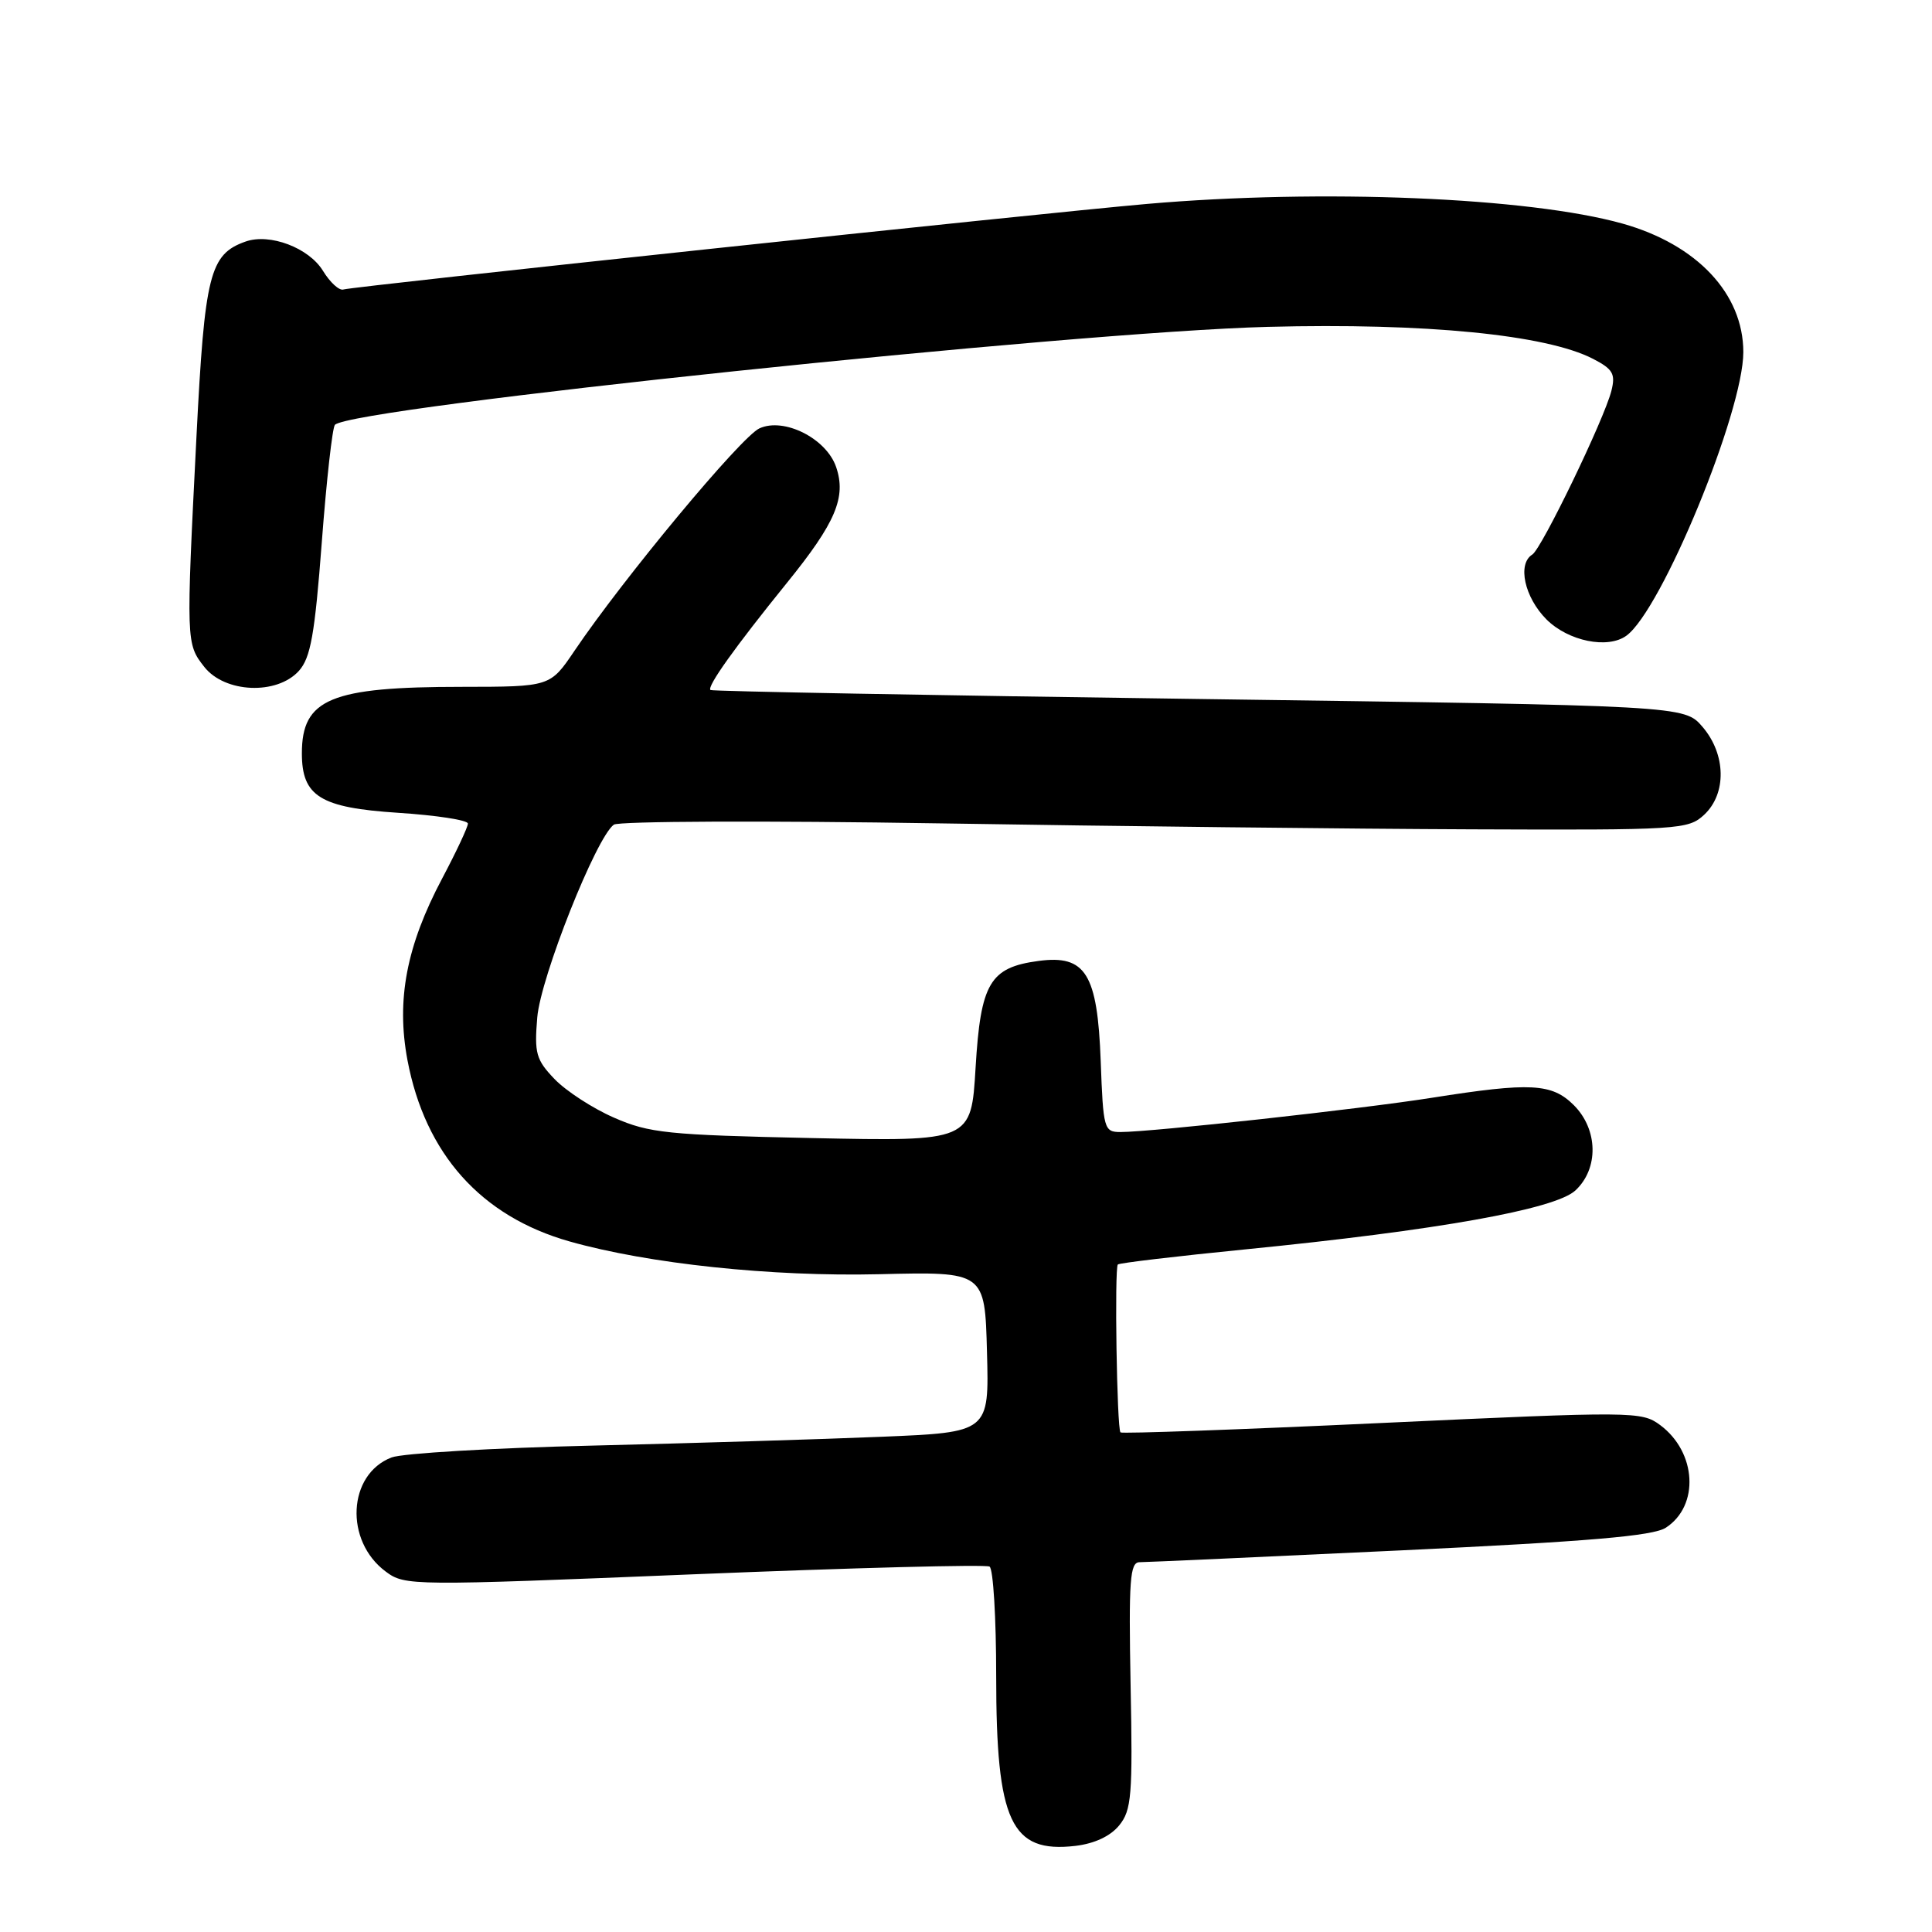 <?xml version="1.0" encoding="UTF-8" standalone="no"?>
<!DOCTYPE svg PUBLIC "-//W3C//DTD SVG 1.1//EN" "http://www.w3.org/Graphics/SVG/1.1/DTD/svg11.dtd" >
<svg xmlns="http://www.w3.org/2000/svg" xmlns:xlink="http://www.w3.org/1999/xlink" version="1.1" viewBox="0 0 256 256">
 <g >
 <path fill="currentColor"
d=" M 148.30 241.87 C 149.94 239.86 150.10 237.89 149.81 223.31 C 149.55 209.34 149.72 207.00 151.00 207.00 C 151.82 207.00 167.35 206.30 185.50 205.44 C 210.54 204.25 219.04 203.53 220.73 202.43 C 225.21 199.52 224.82 192.43 219.98 188.83 C 217.53 187.01 216.48 187.00 183.14 188.55 C 164.26 189.43 148.66 189.99 148.47 189.80 C 147.99 189.32 147.66 168.01 148.12 167.55 C 148.33 167.35 155.93 166.45 165.00 165.55 C 190.41 163.03 206.06 160.24 208.75 157.74 C 211.86 154.85 211.76 149.67 208.55 146.45 C 205.63 143.54 202.84 143.39 189.74 145.46 C 180.33 146.95 152.60 150.00 148.47 150.00 C 146.29 150.00 146.18 149.61 145.85 140.60 C 145.42 129.01 143.85 126.49 137.61 127.33 C 131.16 128.19 129.94 130.26 129.27 141.47 C 128.69 151.24 128.69 151.24 107.60 150.80 C 88.47 150.39 86.02 150.14 81.37 148.10 C 78.54 146.87 75.00 144.56 73.49 142.99 C 71.03 140.43 70.79 139.56 71.19 134.81 C 71.64 129.47 79.00 110.94 81.34 109.27 C 81.98 108.81 101.40 108.73 124.50 109.10 C 147.60 109.48 179.35 109.83 195.06 109.89 C 222.50 110.00 223.71 109.92 225.81 107.96 C 228.81 105.16 228.71 99.94 225.59 96.31 C 223.18 93.50 223.18 93.50 158.84 92.62 C 123.45 92.14 94.34 91.60 94.14 91.43 C 93.64 90.99 97.37 85.76 104.29 77.21 C 110.73 69.26 112.16 65.89 110.79 61.88 C 109.50 58.10 103.89 55.27 100.63 56.76 C 98.21 57.86 82.63 76.60 76.11 86.25 C 72.90 91.00 72.90 91.00 61.20 91.01 C 43.81 91.01 40.00 92.60 40.00 99.82 C 40.00 105.52 42.44 107.03 52.75 107.70 C 57.84 108.03 62.00 108.67 62.00 109.13 C 62.00 109.59 60.46 112.87 58.59 116.40 C 53.86 125.32 52.49 132.49 53.99 140.47 C 56.34 152.90 63.74 161.18 75.48 164.50 C 85.95 167.46 102.21 169.18 116.50 168.84 C 130.50 168.50 130.50 168.50 130.78 179.14 C 131.07 189.79 131.07 189.79 116.78 190.38 C 108.93 190.71 91.70 191.23 78.50 191.55 C 65.30 191.86 53.32 192.57 51.88 193.12 C 46.07 195.36 45.62 204.17 51.11 208.24 C 53.66 210.14 54.43 210.14 91.98 208.60 C 113.03 207.74 130.64 207.28 131.12 207.58 C 131.61 207.87 132.00 214.41 132.00 222.09 C 132.00 241.40 133.95 245.58 142.49 244.59 C 145.03 244.29 147.14 243.30 148.30 241.87 Z  M 39.60 88.90 C 41.16 87.17 41.71 84.09 42.64 71.84 C 43.26 63.62 44.05 56.62 44.38 56.29 C 46.68 53.99 142.05 43.98 168.00 43.31 C 188.89 42.77 204.90 44.35 211.09 47.55 C 213.72 48.91 214.08 49.54 213.52 51.78 C 212.58 55.53 204.28 72.71 203.04 73.48 C 201.03 74.72 202.00 79.15 204.92 82.08 C 207.81 84.96 213.04 86.03 215.51 84.23 C 220.18 80.83 231.00 54.57 231.00 46.65 C 230.99 38.92 224.86 32.40 215.00 29.63 C 202.59 26.15 175.10 25.01 152.00 27.02 C 137.57 28.28 46.85 37.94 45.50 38.36 C 44.95 38.54 43.73 37.42 42.79 35.88 C 40.92 32.83 35.74 30.87 32.53 32.01 C 27.78 33.69 27.12 36.34 26.03 57.90 C 24.65 85.17 24.66 85.29 27.07 88.37 C 29.80 91.83 36.68 92.12 39.60 88.90 Z "/>
</g>
</svg>
